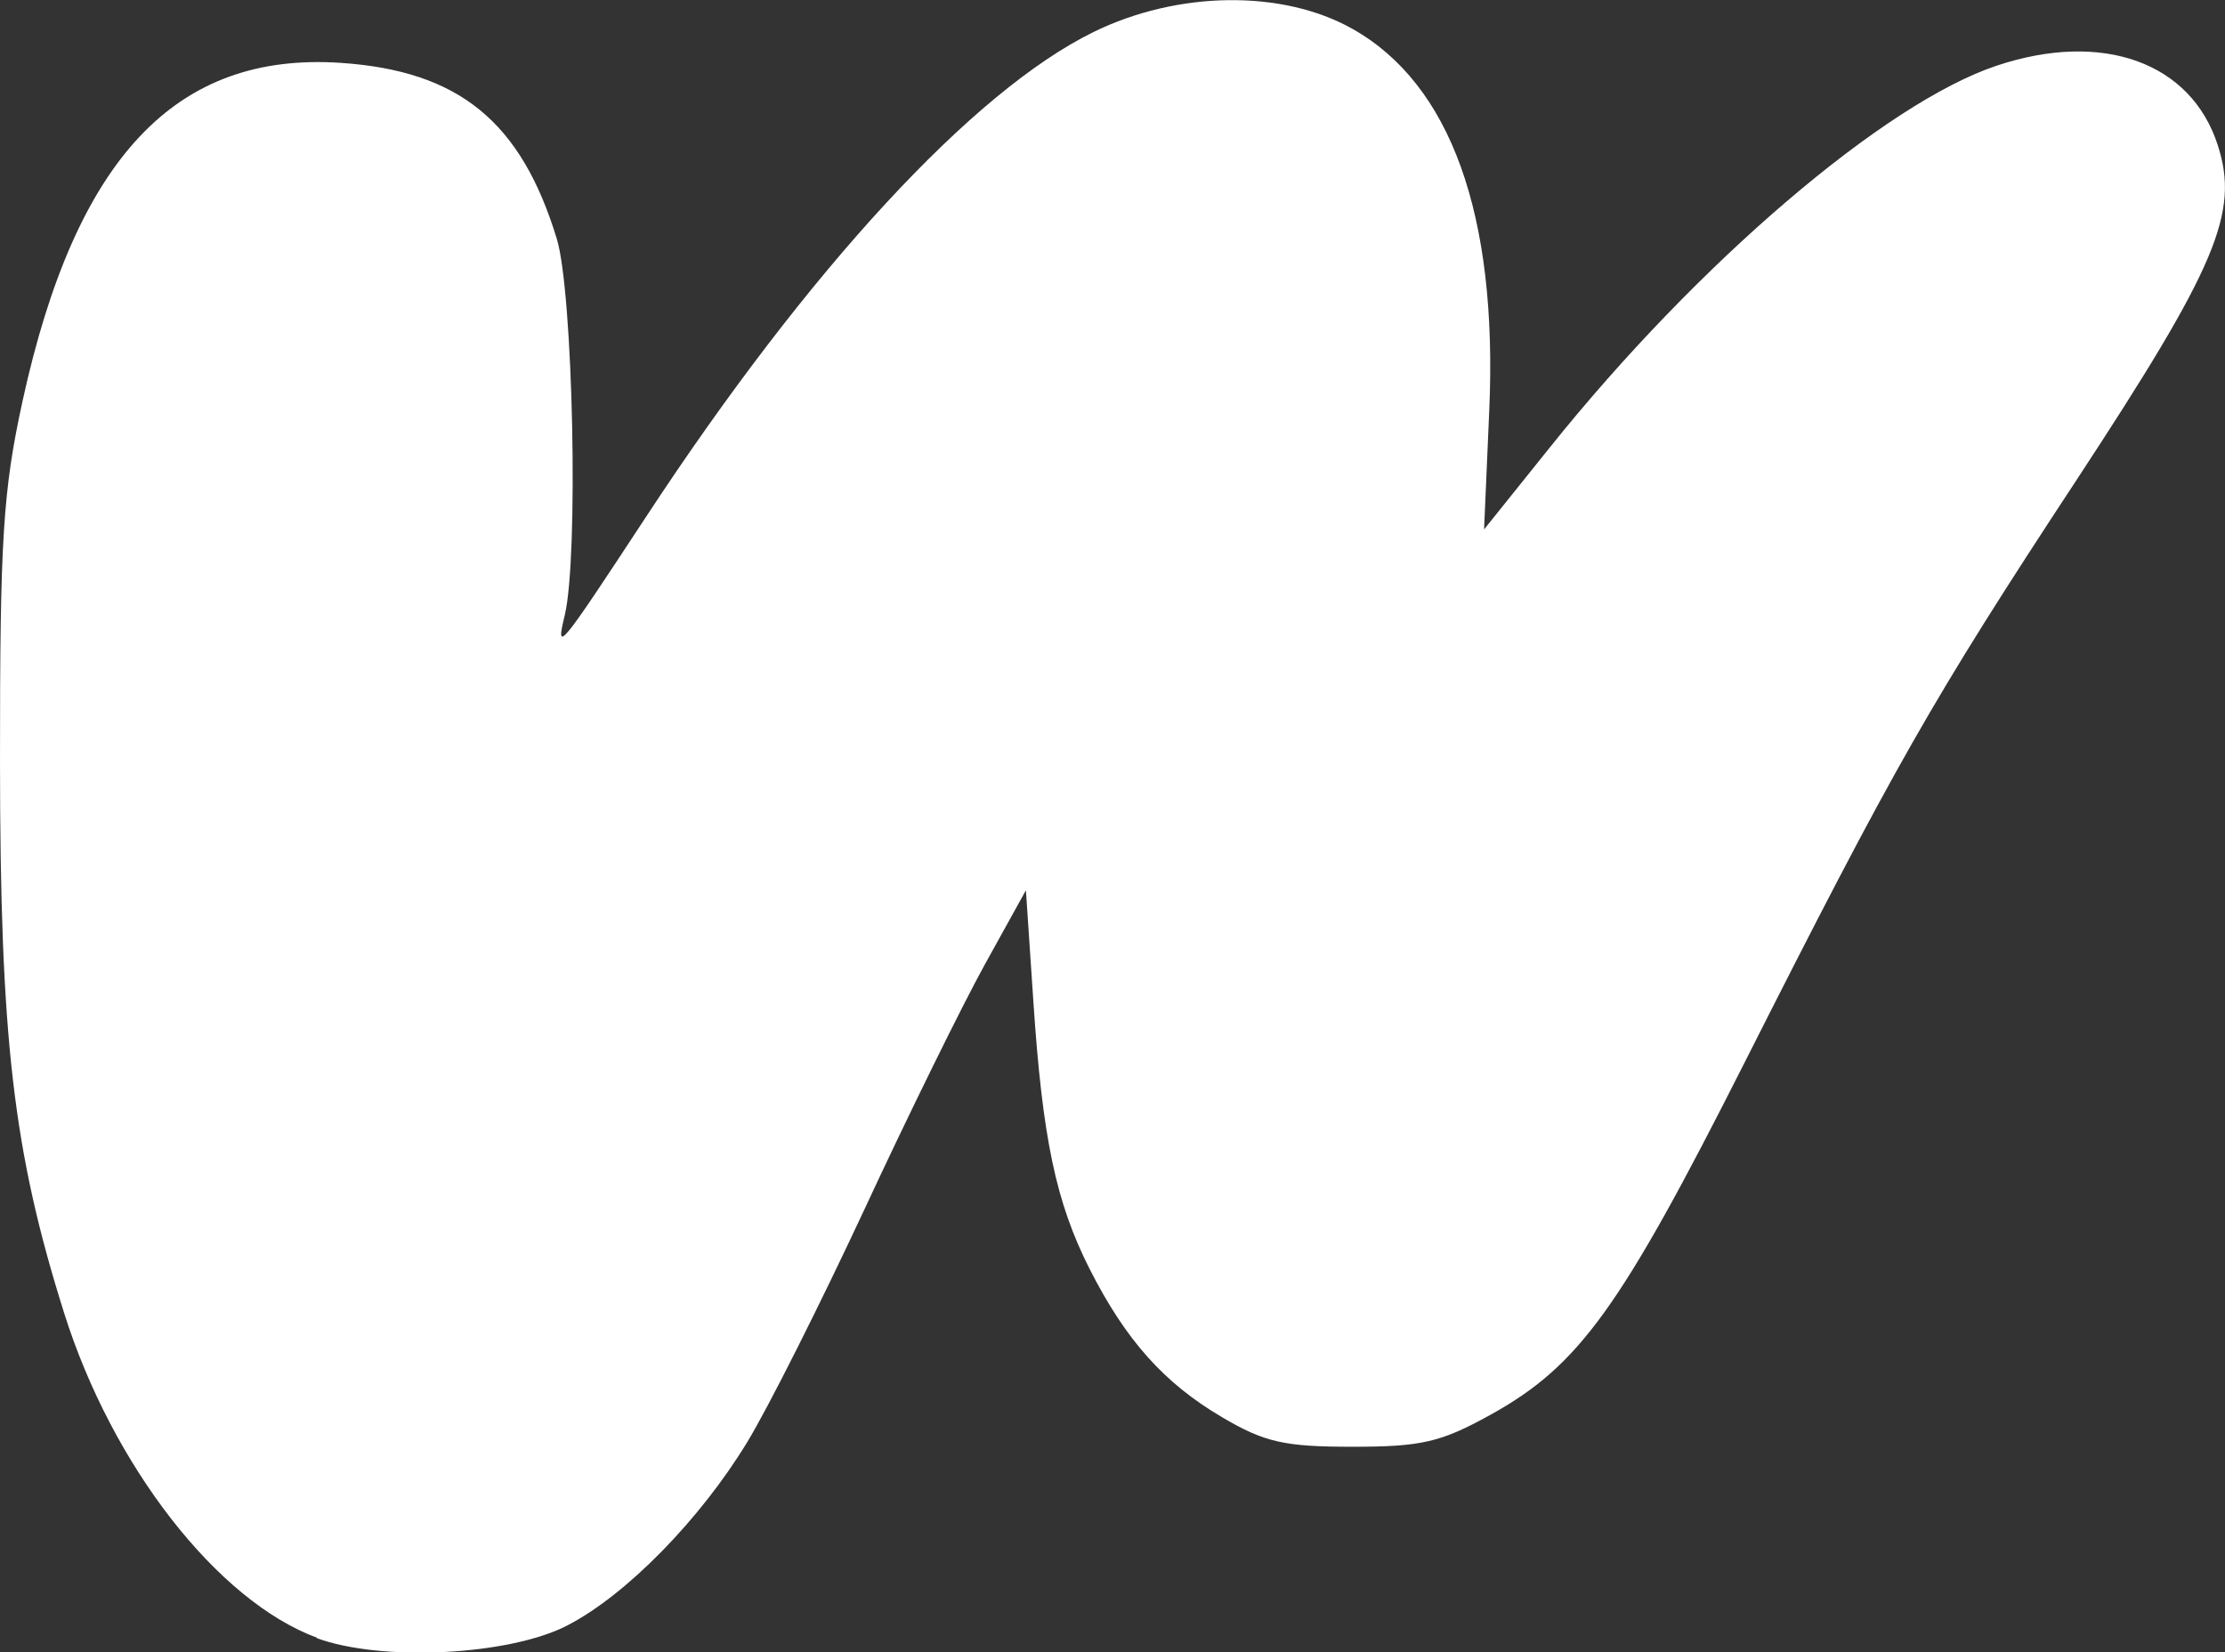<?xml version="1.0" encoding="UTF-8" standalone="no"?>
<svg
   xmlns:dc="http://purl.org/dc/elements/1.1/"
   xmlns:cc="http://creativecommons.org/ns#"
   xmlns:rdf="http://www.w3.org/1999/02/22-rdf-syntax-ns#"
   xmlns:svg="http://www.w3.org/2000/svg"
   xmlns="http://www.w3.org/2000/svg"
   xmlns:sodipodi="http://sodipodi.sourceforge.net/DTD/sodipodi-0.dtd"
   xmlns:inkscape="http://www.inkscape.org/namespaces/inkscape"
   viewBox="0 0 12 8.911"
   version="1.1"
   id="svg4"
   sodipodi:docname="wattpad.svg"
   width="12"
   height="8.911"
   inkscape:version="0.92.4 (5da689c313, 2019-01-14)">
  <rect x="0" y="0" width="12" height="8.911" fill="#333333" stroke="none"/>
  <defs
     id="defs8" />
  <sodipodi:namedview
     pagecolor="#ffffff"
     bordercolor="#666666"
     borderopacity="1"
     objecttolerance="10"
     gridtolerance="10"
     guidetolerance="10"
     inkscape:pageopacity="0"
     inkscape:pageshadow="2"
     inkscape:window-width="1920"
     inkscape:window-height="1001"
     id="namedview6"
     showgrid="false"
     fit-margin-top="0"
     fit-margin-left="0"
     fit-margin-right="0"
     fit-margin-bottom="0"
     inkscape:zoom="95.3584"
     inkscape:cx="6.9638217"
     inkscape:cy="4.8663914"
     inkscape:window-x="-9"
     inkscape:window-y="-9"
     inkscape:window-maximized="1"
     inkscape:current-layer="svg4" />
  <path
     d="m 1.71,8.832 c -0.537,-0.198 -1.105,-0.927 -1.365,-1.754 C 0.071,6.207 6.9319741e-4,5.599 1.3197406e-5,4.107 -5.3679259e-4,2.906 0.016,2.647 0.122,2.161 c 0.287,-1.311 0.826,-1.882 1.716,-1.822 0.637,0.043 0.972,0.316 1.165,0.949 0.088,0.289 0.118,1.715 0.043,2.029 -0.05,0.209 -0.036,0.192 0.443,-0.537 0.873,-1.329 1.759,-2.289 2.408,-2.607 0.454,-0.223 1.019,-0.23 1.396,-0.018 0.531,0.298 0.785,1.004 0.739,2.057 l -0.028,0.643 0.353,-0.44 c 0.8,-0.999 1.809,-1.86 2.412,-2.061 0.571,-0.19 1.048,-0.018 1.192,0.429 0.118,0.364 -0.006,0.655 -0.764,1.809 -0.779,1.185 -0.979,1.537 -1.79,3.142 -0.669,1.324 -0.891,1.632 -1.371,1.897 -0.266,0.147 -0.37,0.171 -0.742,0.171 -0.367,10e-5 -0.473,-0.024 -0.701,-0.158 -0.315,-0.185 -0.521,-0.416 -0.717,-0.802 -0.181,-0.358 -0.254,-0.704 -0.303,-1.445 l -0.04,-0.596 -0.222,0.401 c -0.122,0.221 -0.414,0.814 -0.648,1.318 -0.235,0.504 -0.519,1.07 -0.633,1.257 -0.254,0.418 -0.654,0.826 -0.971,0.989 -0.314,0.162 -1.002,0.196 -1.351,0.068 z"
     id="path2"
     inkscape:connector-curvature="0"
     style="fill:#ffffff;fill-opacity:1" />
</svg>
